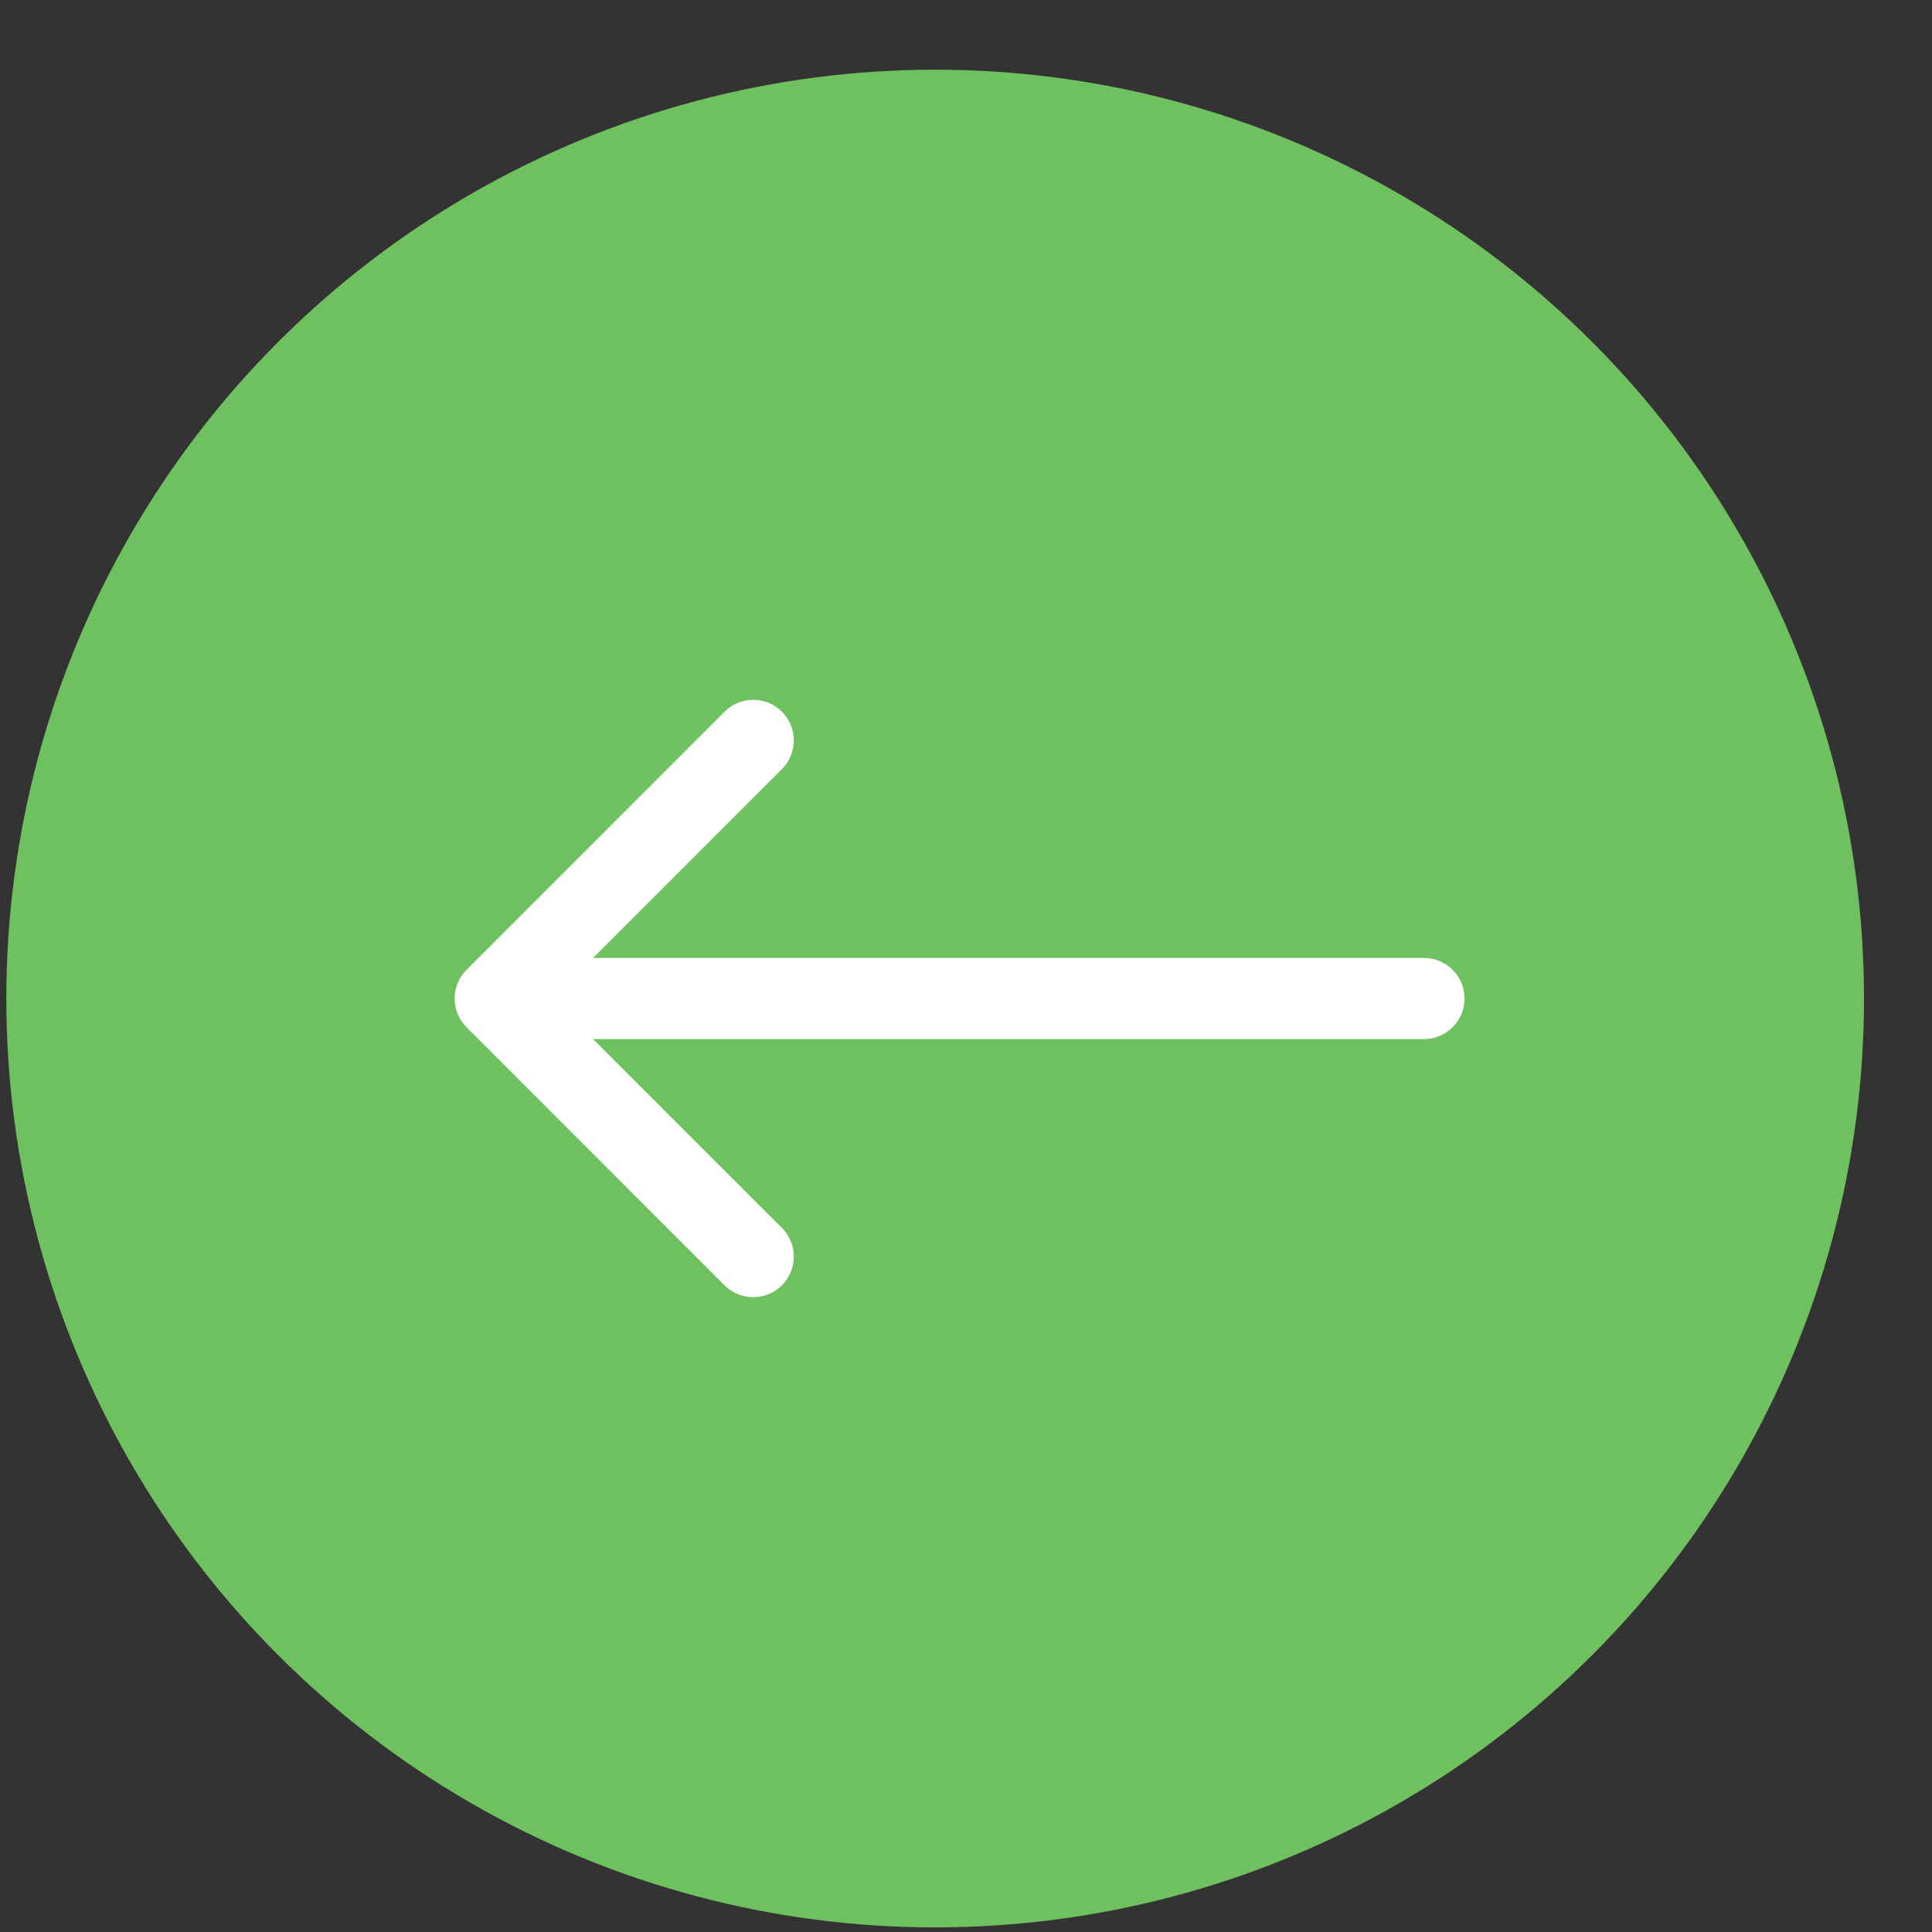 <svg width="26" height="26" viewBox="0 0 26 26" fill="none" xmlns="http://www.w3.org/2000/svg">
<rect x="0" y="0" width="26" height="26" fill="#333333" stroke="none"/>
<circle cx="12.585" cy="13.438" r="12.5" fill="#6FC05F"/>
<path d="M6.278 13.052C6.065 13.265 6.065 13.61 6.278 13.823L9.751 17.297C9.964 17.51 10.31 17.51 10.523 17.297C10.736 17.084 10.736 16.738 10.523 16.525L7.435 13.438L10.523 10.35C10.736 10.137 10.736 9.791 10.523 9.578C10.31 9.365 9.964 9.365 9.751 9.578L6.278 13.052ZM19.164 13.983C19.465 13.983 19.709 13.739 19.709 13.438C19.709 13.136 19.465 12.892 19.164 12.892V13.983ZM6.664 13.983L19.164 13.983V12.892L6.664 12.892V13.983Z" fill="white"/>
</svg>
